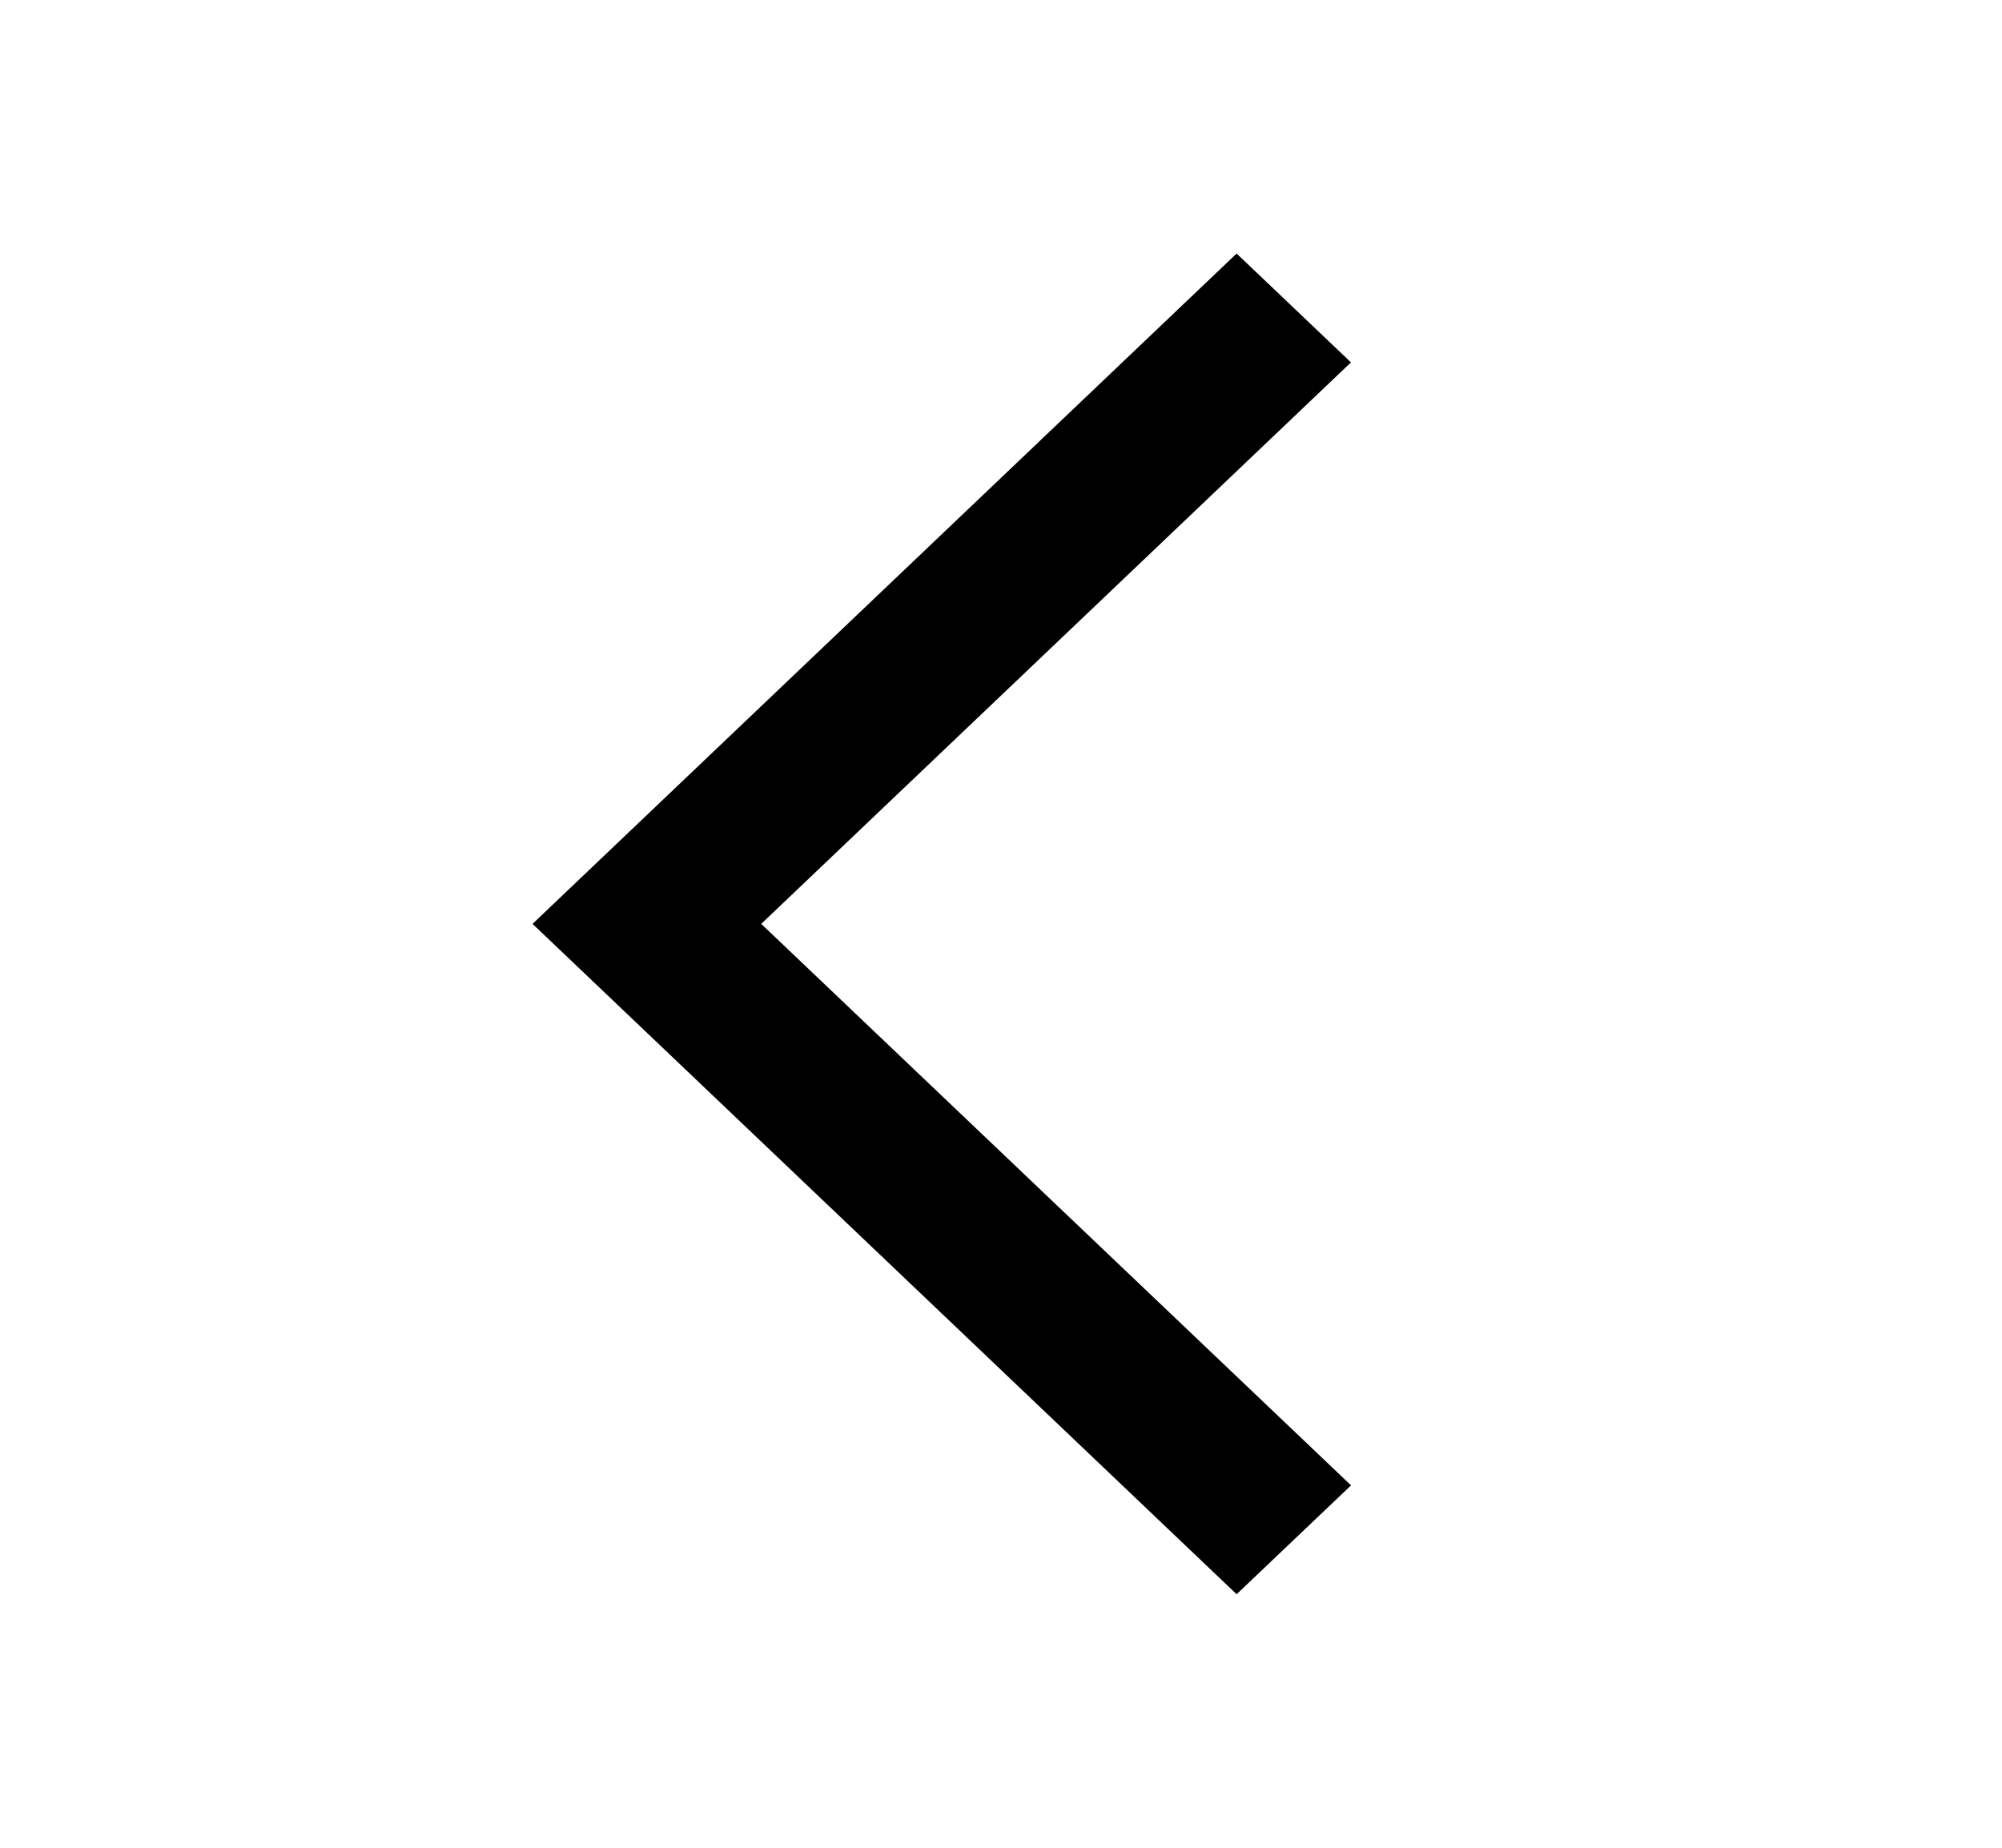 <svg width="26" height="24" viewBox="0 0 26 24" fill="none" xmlns="http://www.w3.org/2000/svg"><path fill-rule="evenodd" clip-rule="evenodd" d="M9.886 12l7.66 7.293-1.486 1.414L6.916 12l9.144-8.707 1.485 1.414L9.886 12z" fill="#000"/></svg>